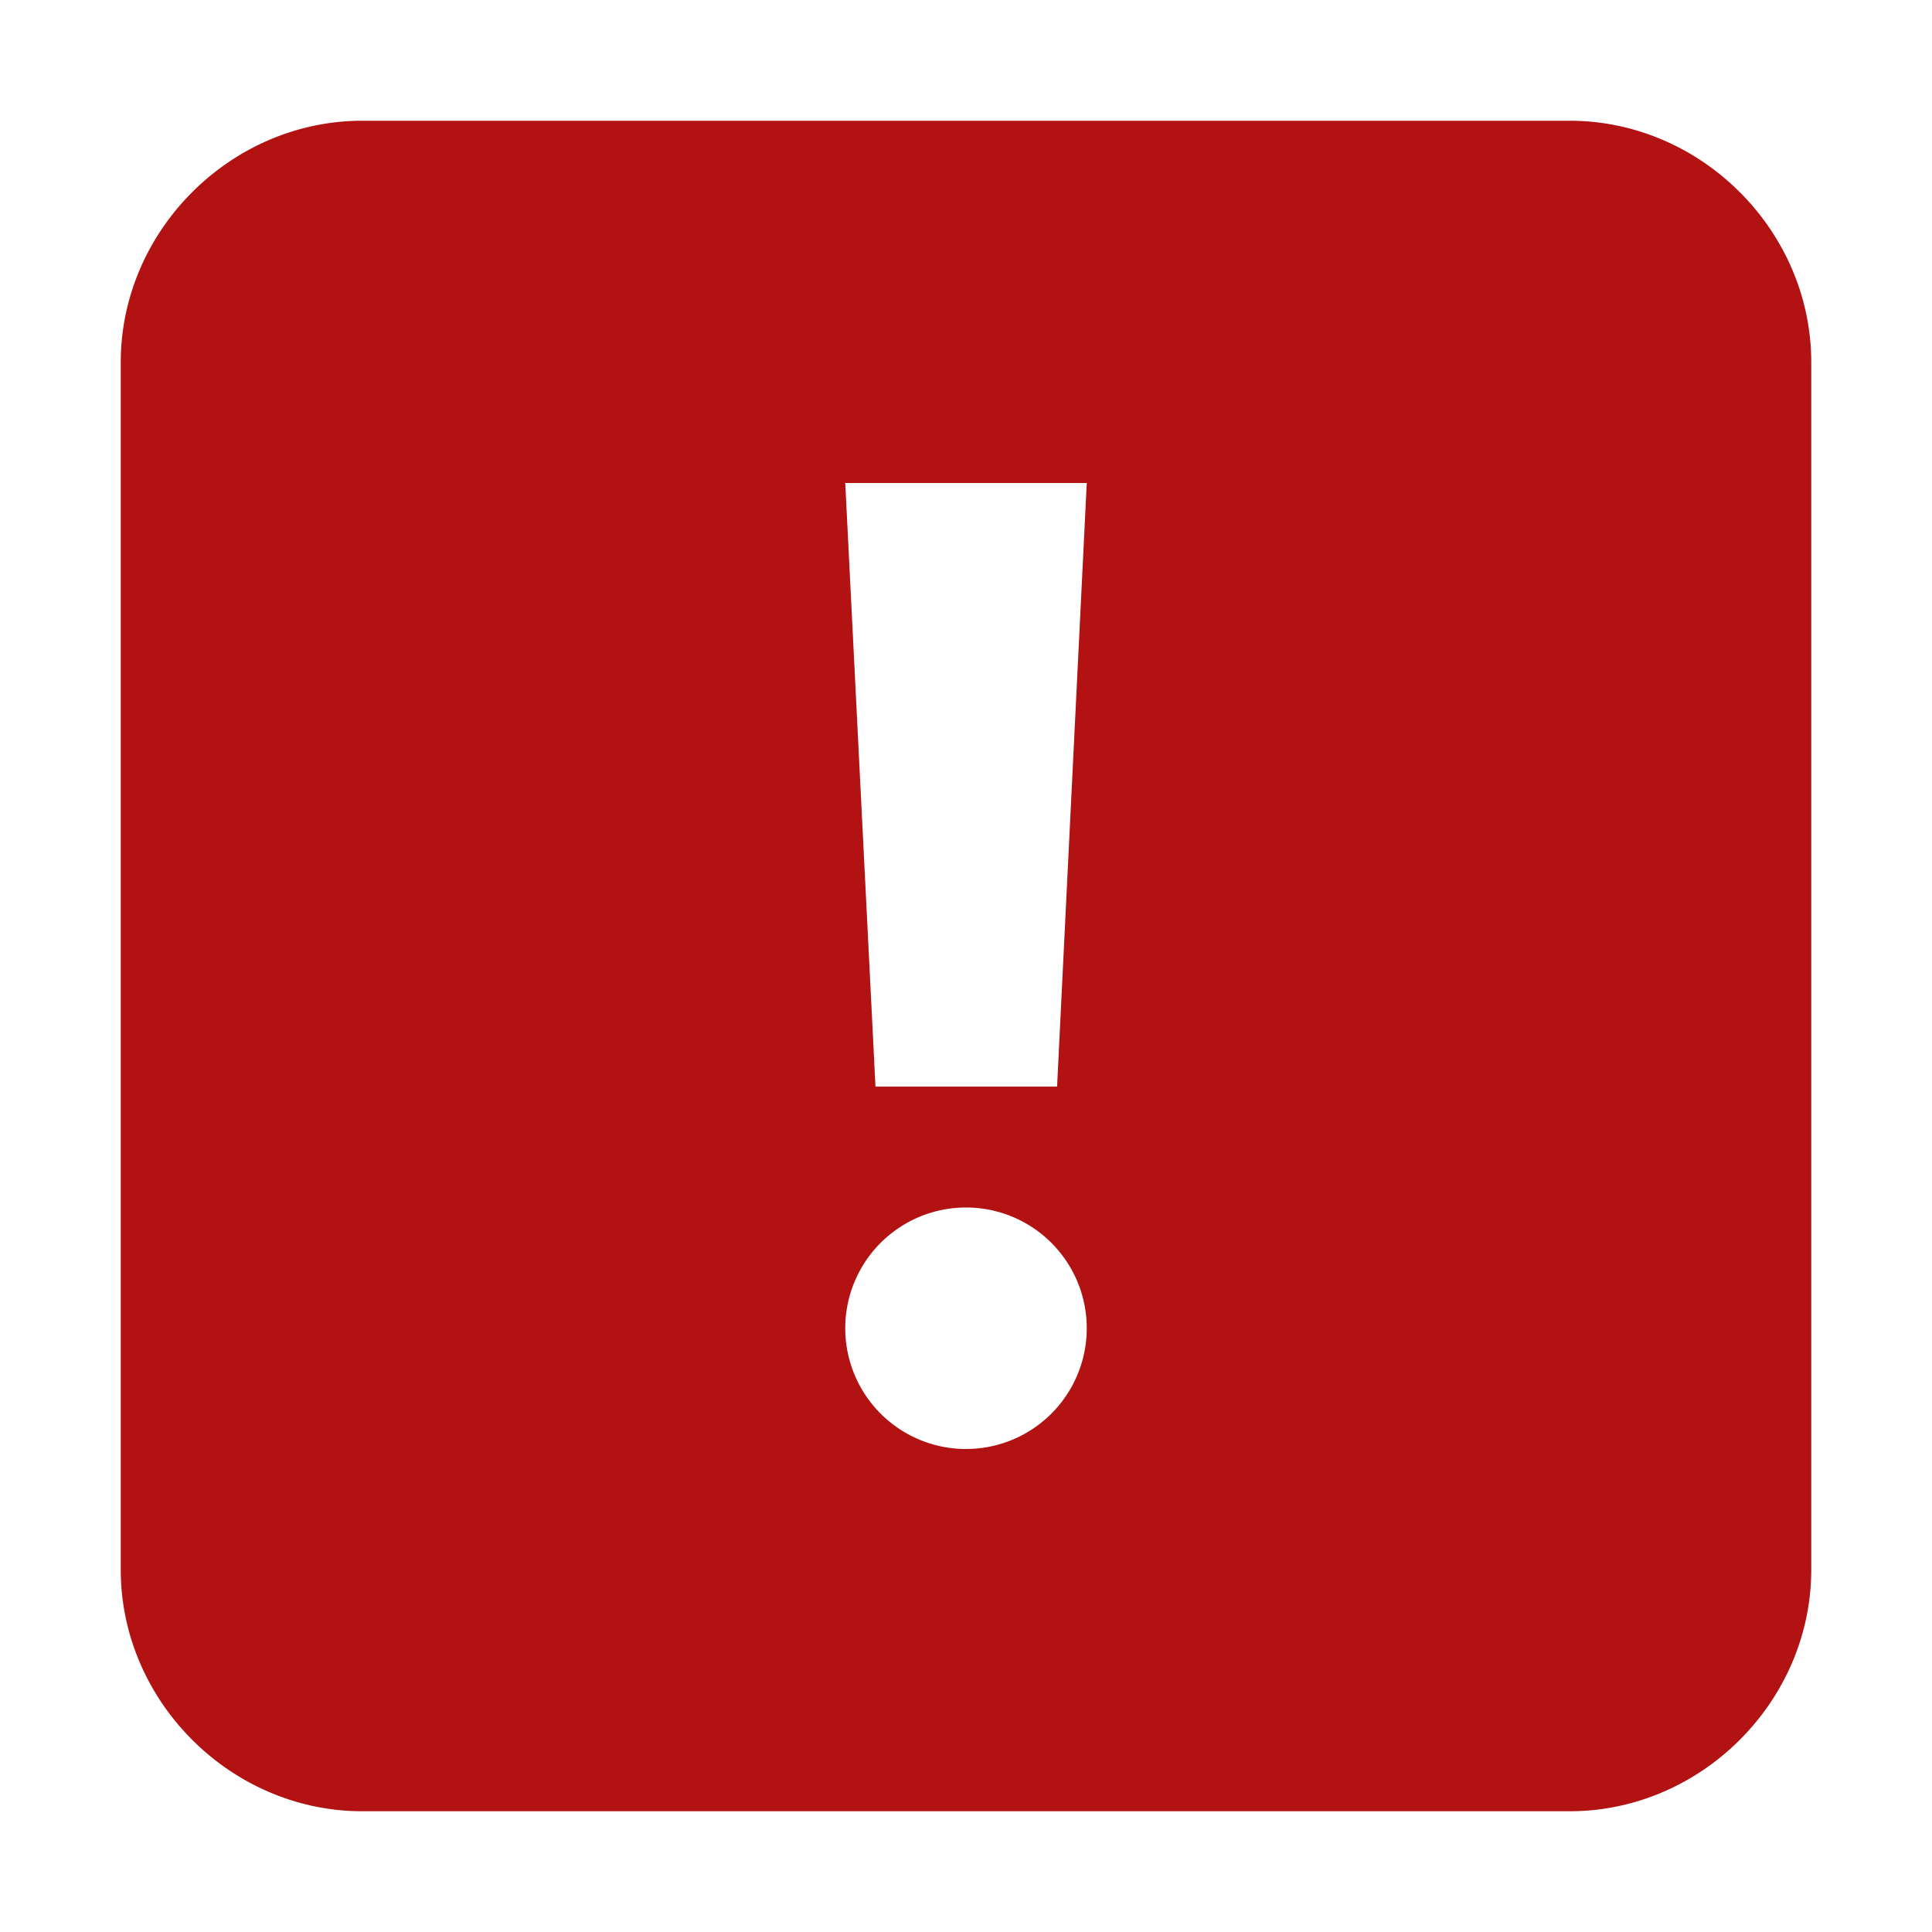 <svg xmlns="http://www.w3.org/2000/svg" width="14" height="14" fill="none" viewBox="0 0 14 14">
  <g clip-path="url(#a)">
    <path fill="#B21212" d="M2.625.875c-.953 0-1.75.797-1.75 1.75v8.75c0 .953.797 1.75 1.75 1.75h8.75c.953 0 1.75-.797 1.75-1.75v-8.75c0-.953-.797-1.75-1.75-1.75h-8.75Zm3.5 2.625h1.75L7.66 7.874H6.344L6.125 3.5Zm1.75 6.125a.875.875 0 1 1-1.75 0 .875.875 0 0 1 1.75 0Z"/>
  </g>
  <defs>
    <clipPath id="a">
      <path fill="#fff" d="M0 0h14v14H0z"/>
    </clipPath>
  </defs>
</svg>
